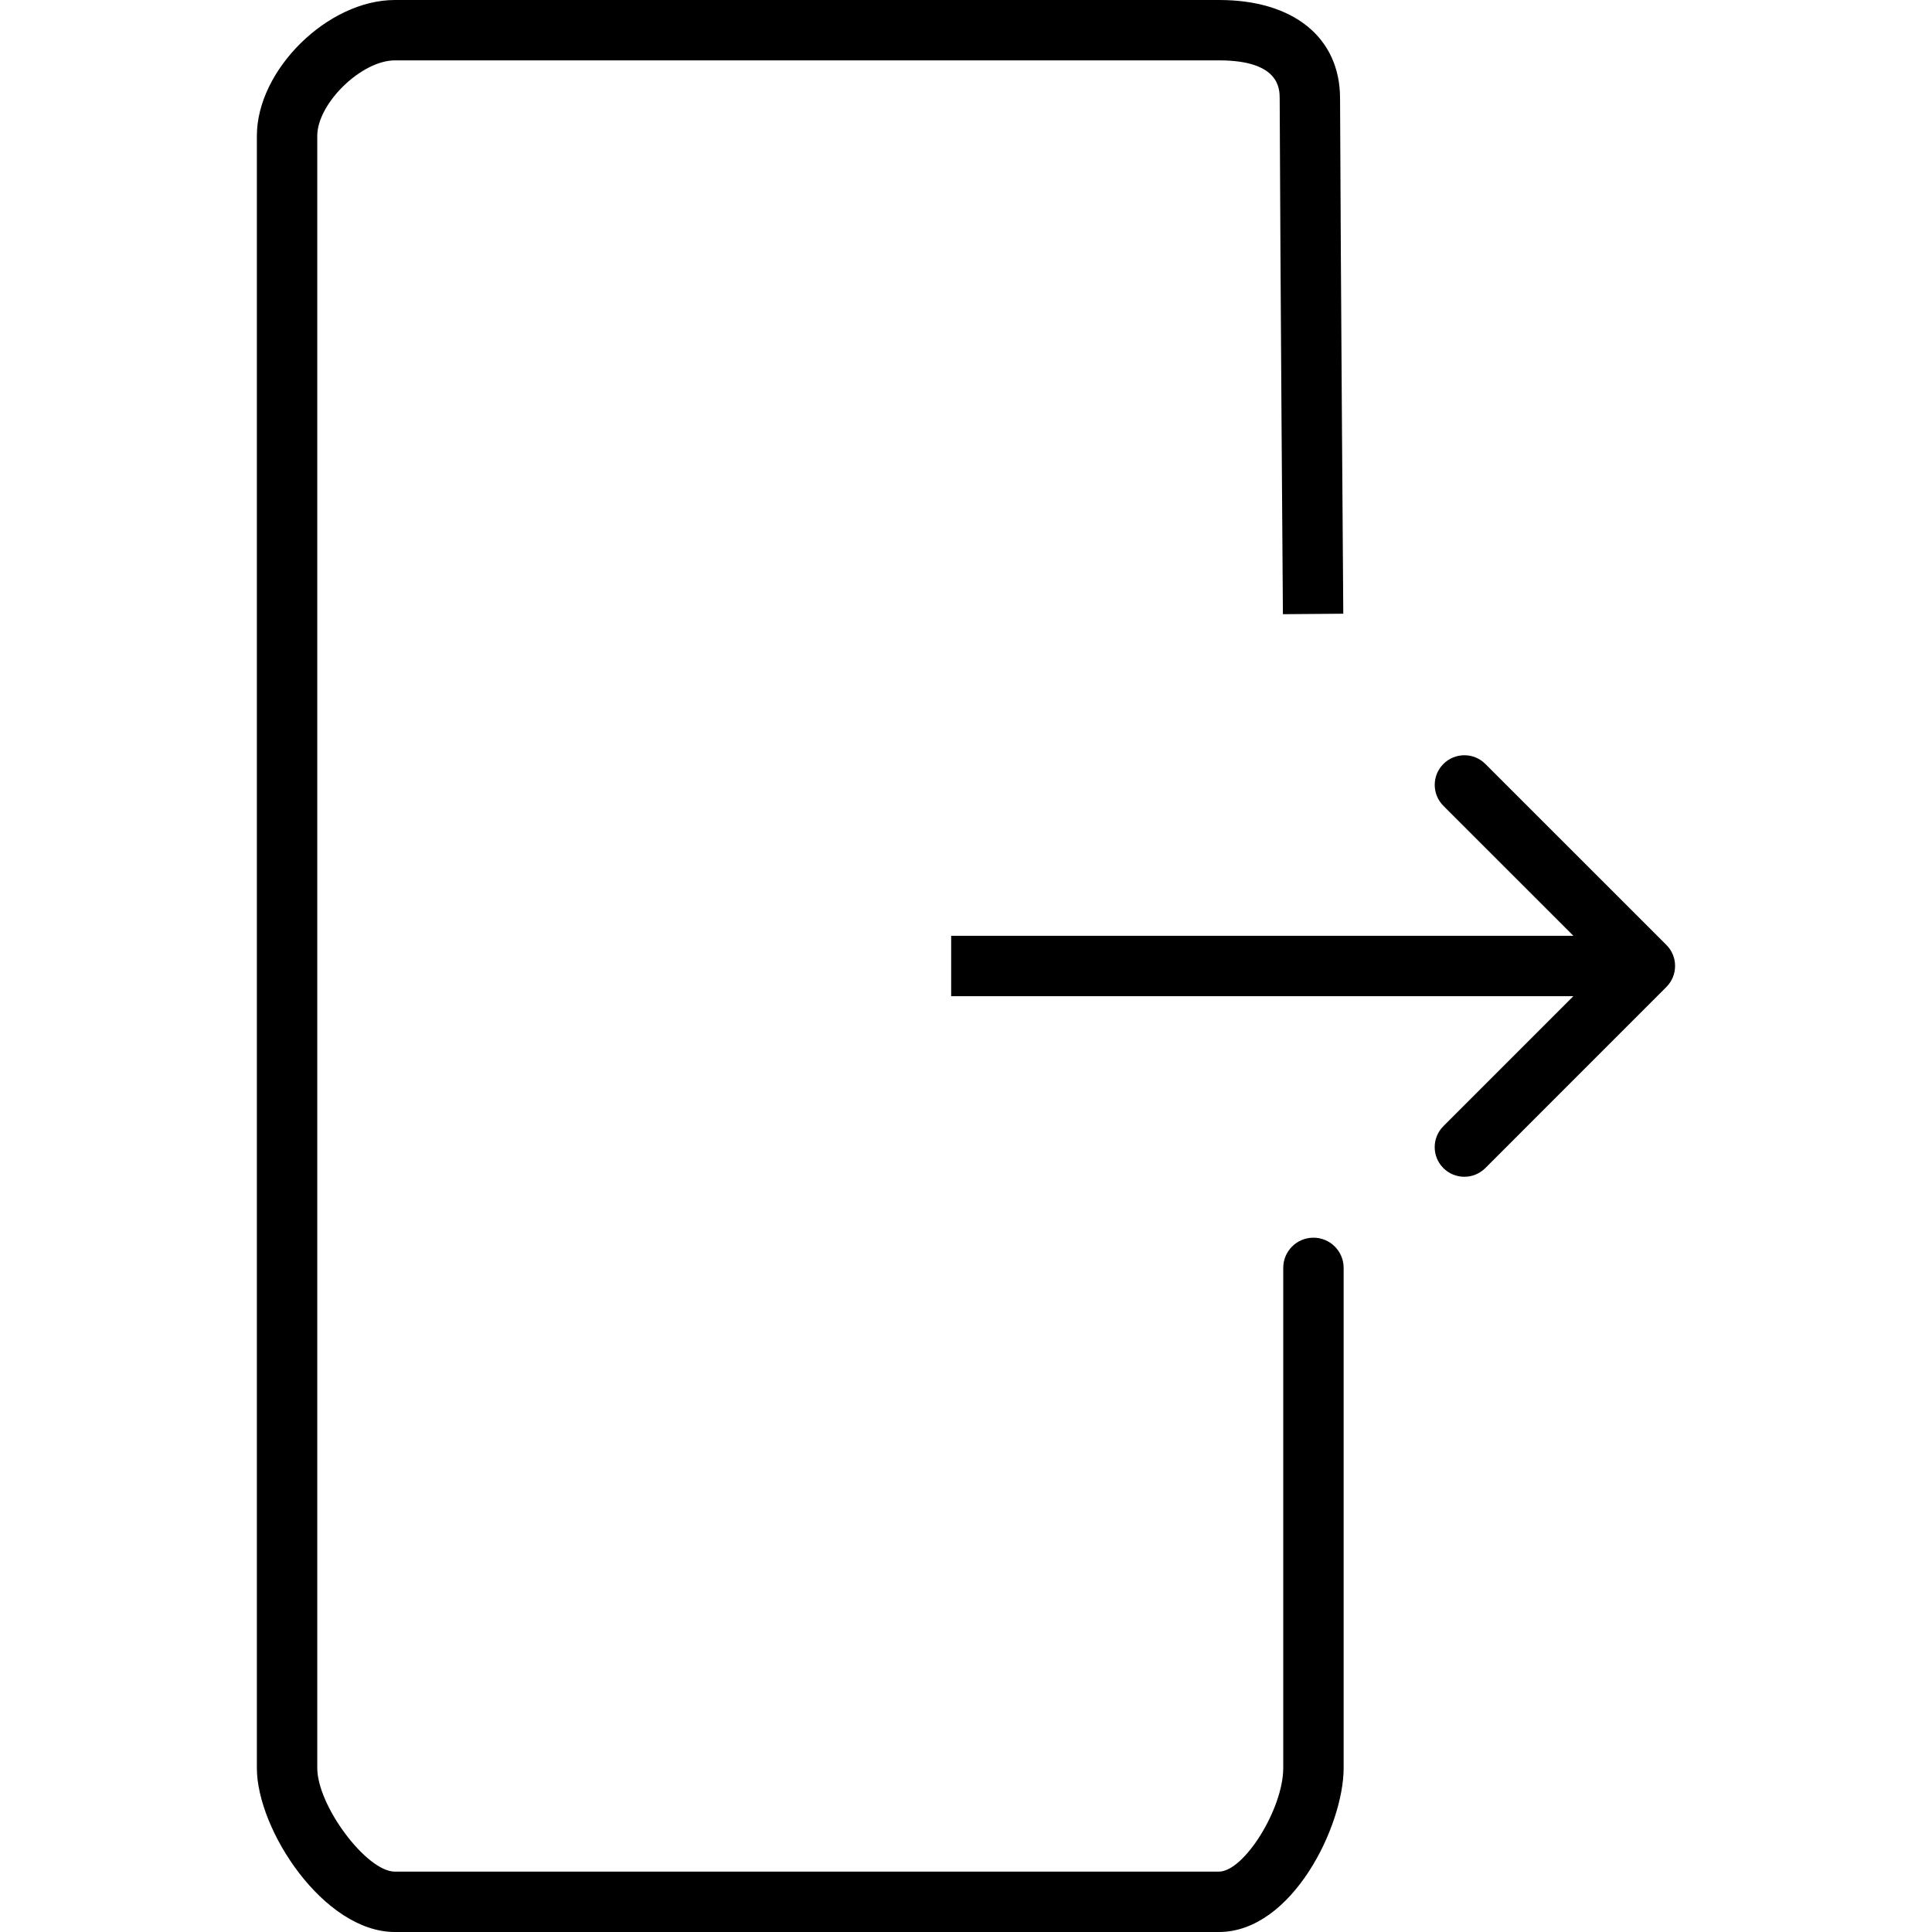 <?xml version="1.0" encoding="utf-8"?>
<!-- Generator: Adobe Illustrator 19.1.0, SVG Export Plug-In . SVG Version: 6.00 Build 0)  -->
<svg version="1.1" id="Layer_1" xmlns="http://www.w3.org/2000/svg" xmlns:xlink="http://www.w3.org/1999/xlink" x="0px" y="0px"
	 viewBox="0 0 64 64" enable-background="new 0 0 64 64" xml:space="preserve">
<g id="Exit-flat">
	<path d="M55.204,31.305l-6-5.999c-0.383-0.383-1.006-0.383-1.389,0
		c-0.384,0.384-0.384,1.005,0,1.389L52.121,31H31.509v2h20.61l-4.305,4.306
		c-0.384,0.384-0.384,1.005,0,1.389c0.191,0.191,0.443,0.287,0.694,0.287
		c0.251,0,0.503-0.096,0.694-0.287l6-6.001c0.184-0.185,0.287-0.434,0.287-0.694
		C55.491,31.738,55.387,31.489,55.204,31.305z"/>
	<path d="M43.509,41c-0.553,0-1,0.447-1,1v16.568C42.509,59.915,41.213,62,40.376,62H13.08
		c-0.936,0-2.57-2.181-2.57-3.432V4.501C10.509,3.426,11.974,2,13.08,2h27.308
		C42.386,2,42.39,2.944,42.391,3.255c0.021,5.726,0.107,17.091,0.107,17.091l2-0.016
		c0,0-0.085-11.359-0.107-17.083C44.384,1.244,42.85,0,40.387,0H13.08
		C10.859,0,8.509,2.313,8.509,4.501v54.067C8.509,60.611,10.723,64,13.08,64h27.297
		c2.429,0,4.133-3.523,4.133-5.432V42C44.509,41.447,44.062,41,43.509,41z"/>
</g>
<g>
</g>
<g>
</g>
<g>
</g>
<g>
</g>
<g>
</g>
<g>
</g>
<g>
</g>
<g>
</g>
<g>
</g>
<g>
</g>
<g>
</g>
<g>
</g>
<g>
</g>
<g>
</g>
<g>
</g>
</svg>
